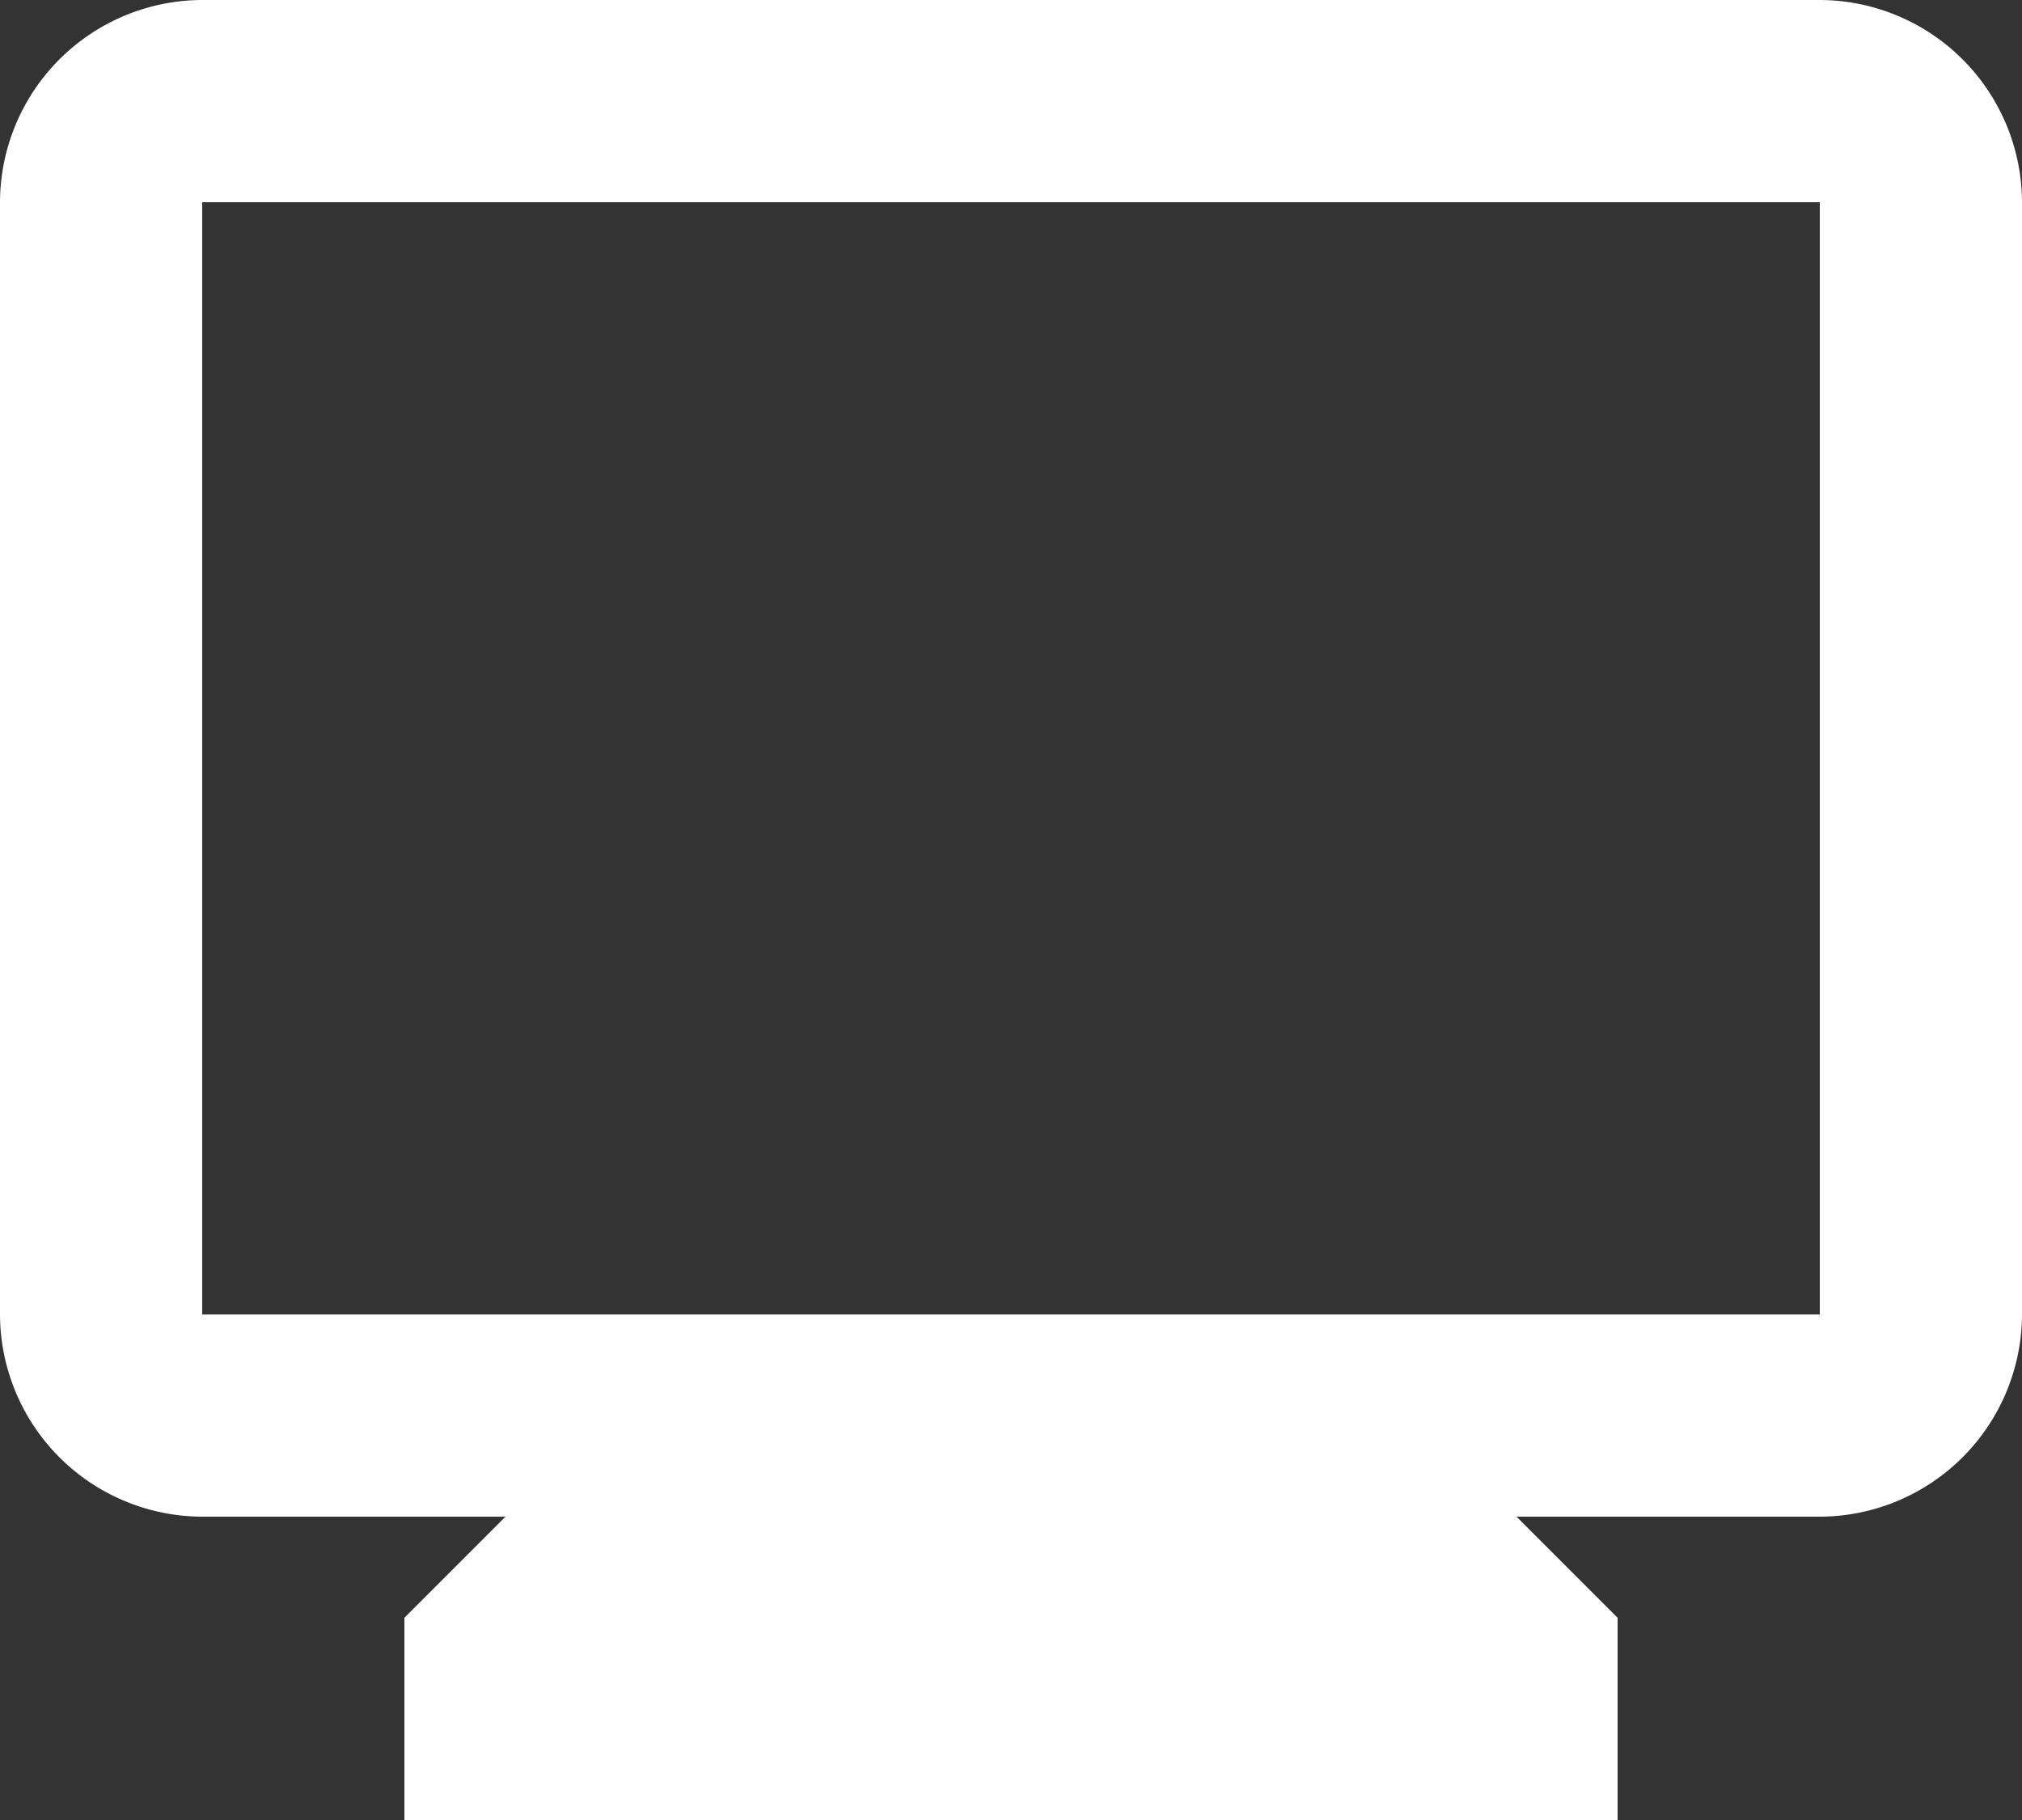 <svg xmlns="http://www.w3.org/2000/svg" width="88.889" height="80" viewBox="0 0 88.889 80">
  <rect x="0" y="0" width="88.889" height="80" fill="#333333" stroke="none"/>
  <path id="Caminho_62" data-name="Caminho 62" d="M82,3H10.889A8.915,8.915,0,0,0,2,11.889V60.778a8.915,8.915,0,0,0,8.889,8.889H24.222l-4.444,4.444V83H73.111V74.111l-4.444-4.444H82a8.915,8.915,0,0,0,8.889-8.889V11.889A8.915,8.915,0,0,0,82,3Zm0,57.778H10.889V11.889H82Z" transform="translate(-2 -3)" fill="#fff"/>
</svg>
